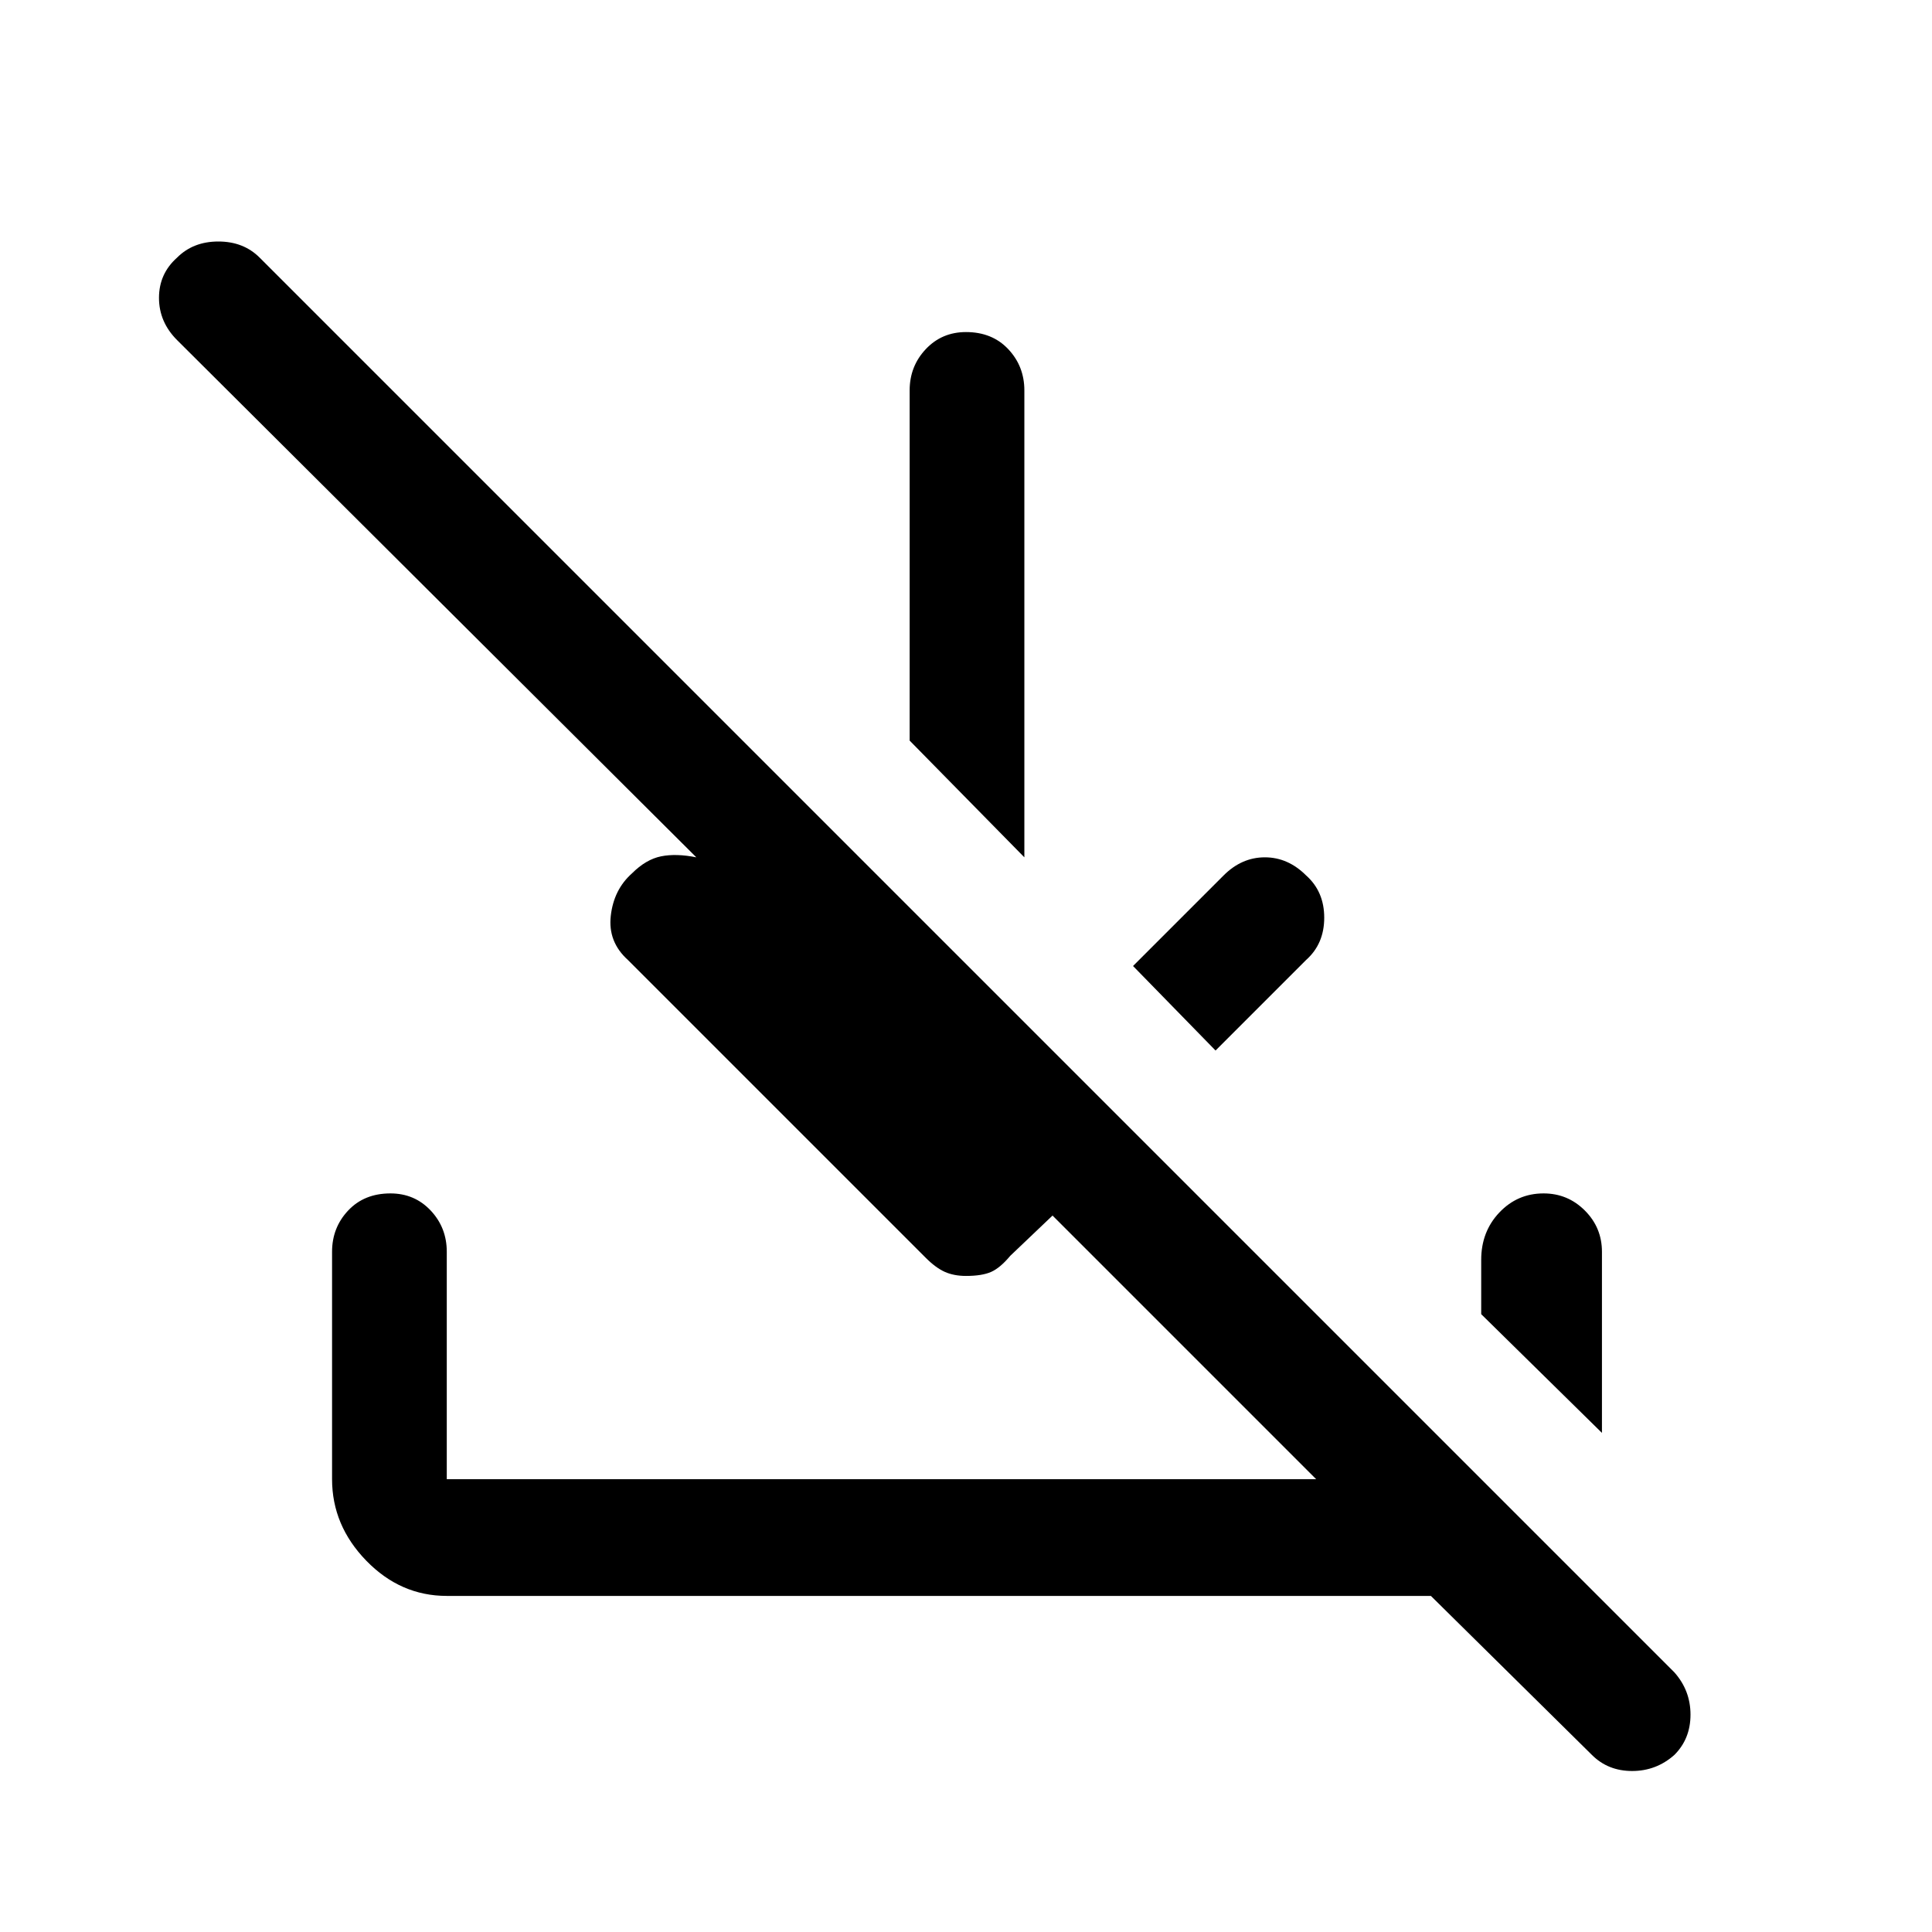 <svg xmlns="http://www.w3.org/2000/svg" height="48" width="48"><path d="M39.55 43.6 35.55 39.65Q35.55 39.65 35.55 39.65Q35.55 39.65 35.55 39.65H11.1Q9.95 39.65 9.1 38.775Q8.25 37.9 8.25 36.75V31.1Q8.25 30.5 8.65 30.075Q9.05 29.65 9.7 29.65Q10.3 29.65 10.7 30.075Q11.1 30.5 11.1 31.1V36.75Q11.1 36.75 11.1 36.75Q11.1 36.75 11.1 36.75H32.7L26.15 30.2L25.1 31.2Q24.85 31.5 24.625 31.6Q24.4 31.7 24 31.7Q23.7 31.7 23.475 31.6Q23.25 31.5 23 31.25L15.6 23.85Q15.1 23.4 15.175 22.75Q15.25 22.1 15.7 21.7Q16.05 21.35 16.425 21.275Q16.8 21.2 17.3 21.3L4.4 8.45Q3.95 8 3.95 7.4Q3.95 6.8 4.4 6.4Q4.8 6 5.425 6Q6.05 6 6.45 6.4L41.6 41.55Q42 42 42 42.6Q42 43.2 41.6 43.6Q41.15 44 40.55 44Q39.95 44 39.55 43.6ZM39.8 35.6 36.8 32.65V31.3Q36.8 30.6 37.25 30.125Q37.7 29.65 38.35 29.65Q38.95 29.65 39.375 30.075Q39.8 30.5 39.8 31.1ZM30.2 26.1 28.15 24 30.4 21.75Q30.85 21.3 31.425 21.3Q32 21.3 32.45 21.75Q32.9 22.15 32.9 22.8Q32.9 23.45 32.45 23.85ZM25.45 21.3 22.6 18.4V9.7Q22.6 9.1 23 8.675Q23.4 8.25 24 8.25Q24.65 8.25 25.05 8.675Q25.45 9.1 25.45 9.7Z"/></svg>